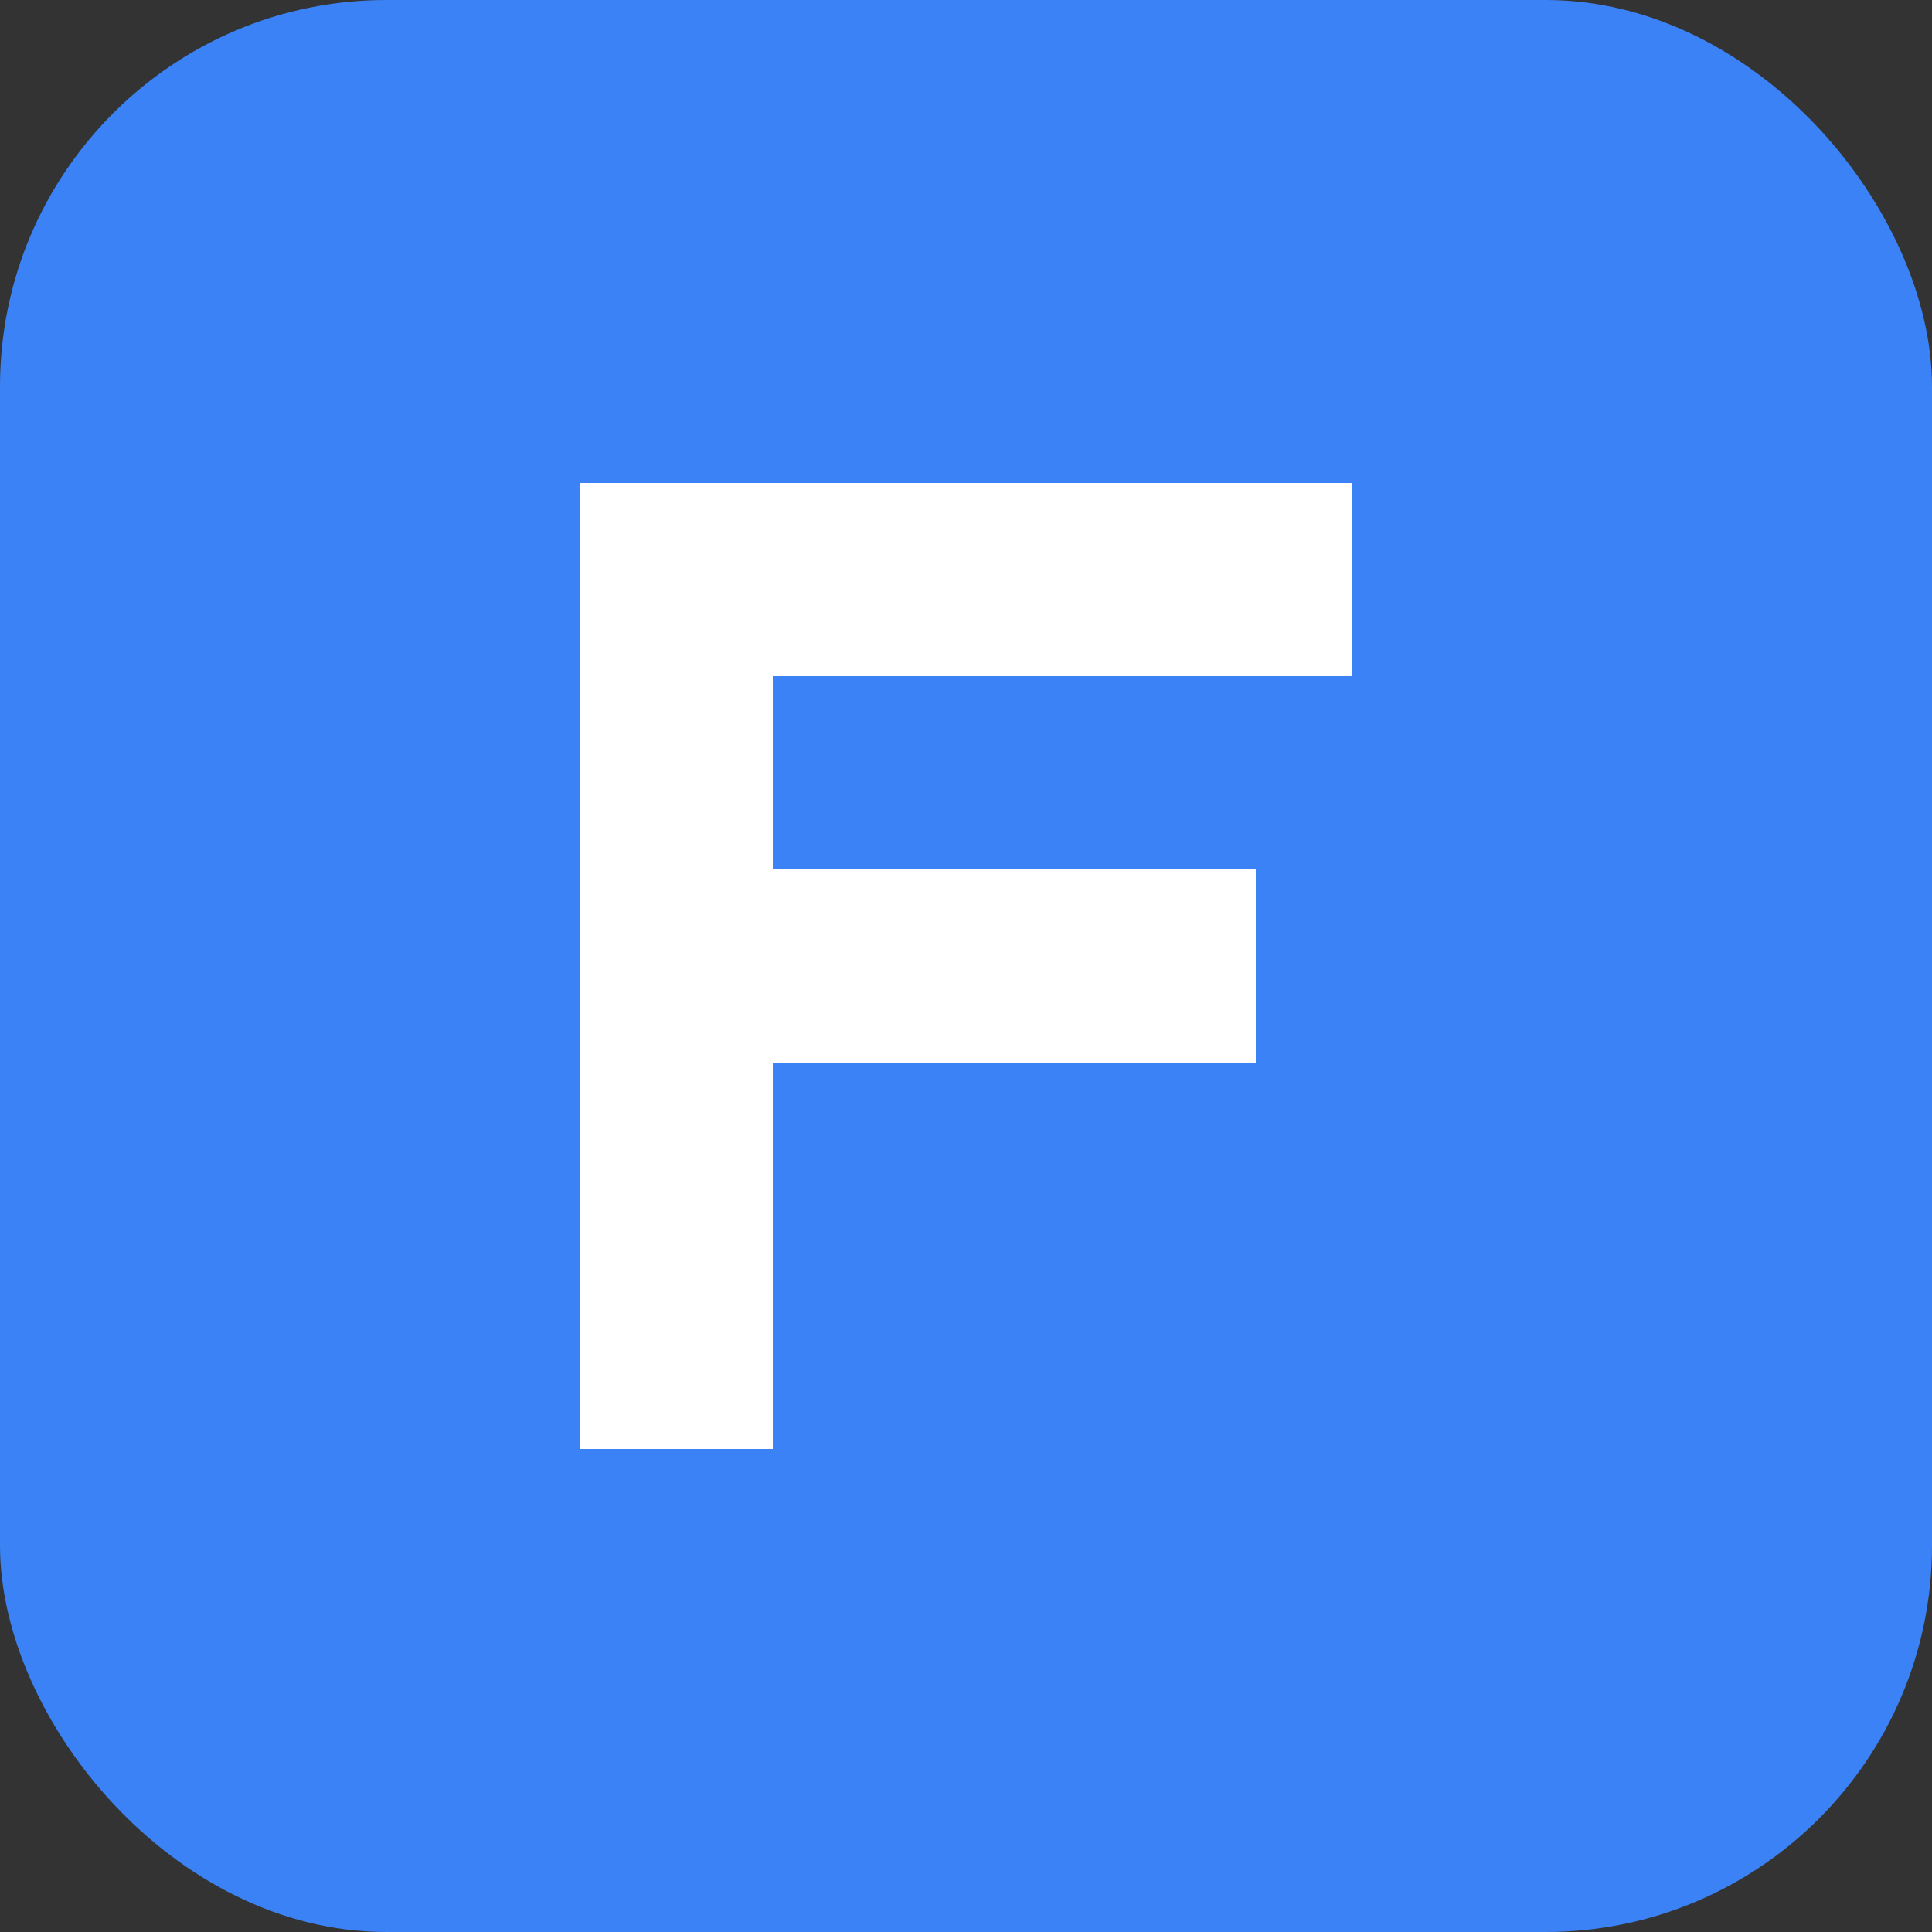 <svg xmlns="http://www.w3.org/2000/svg" viewBox="0 0 100 100">
  <rect x="0" y="0" width="100" height="100" fill="#333333" stroke="none"/>
  <rect width="100" height="100" rx="20" fill="#3b82f6"/>
  <path d="M30 25 L70 25 L70 35 L40 35 L40 45 L65 45 L65 55 L40 55 L40 75 L30 75 Z" fill="white"/>
</svg>
